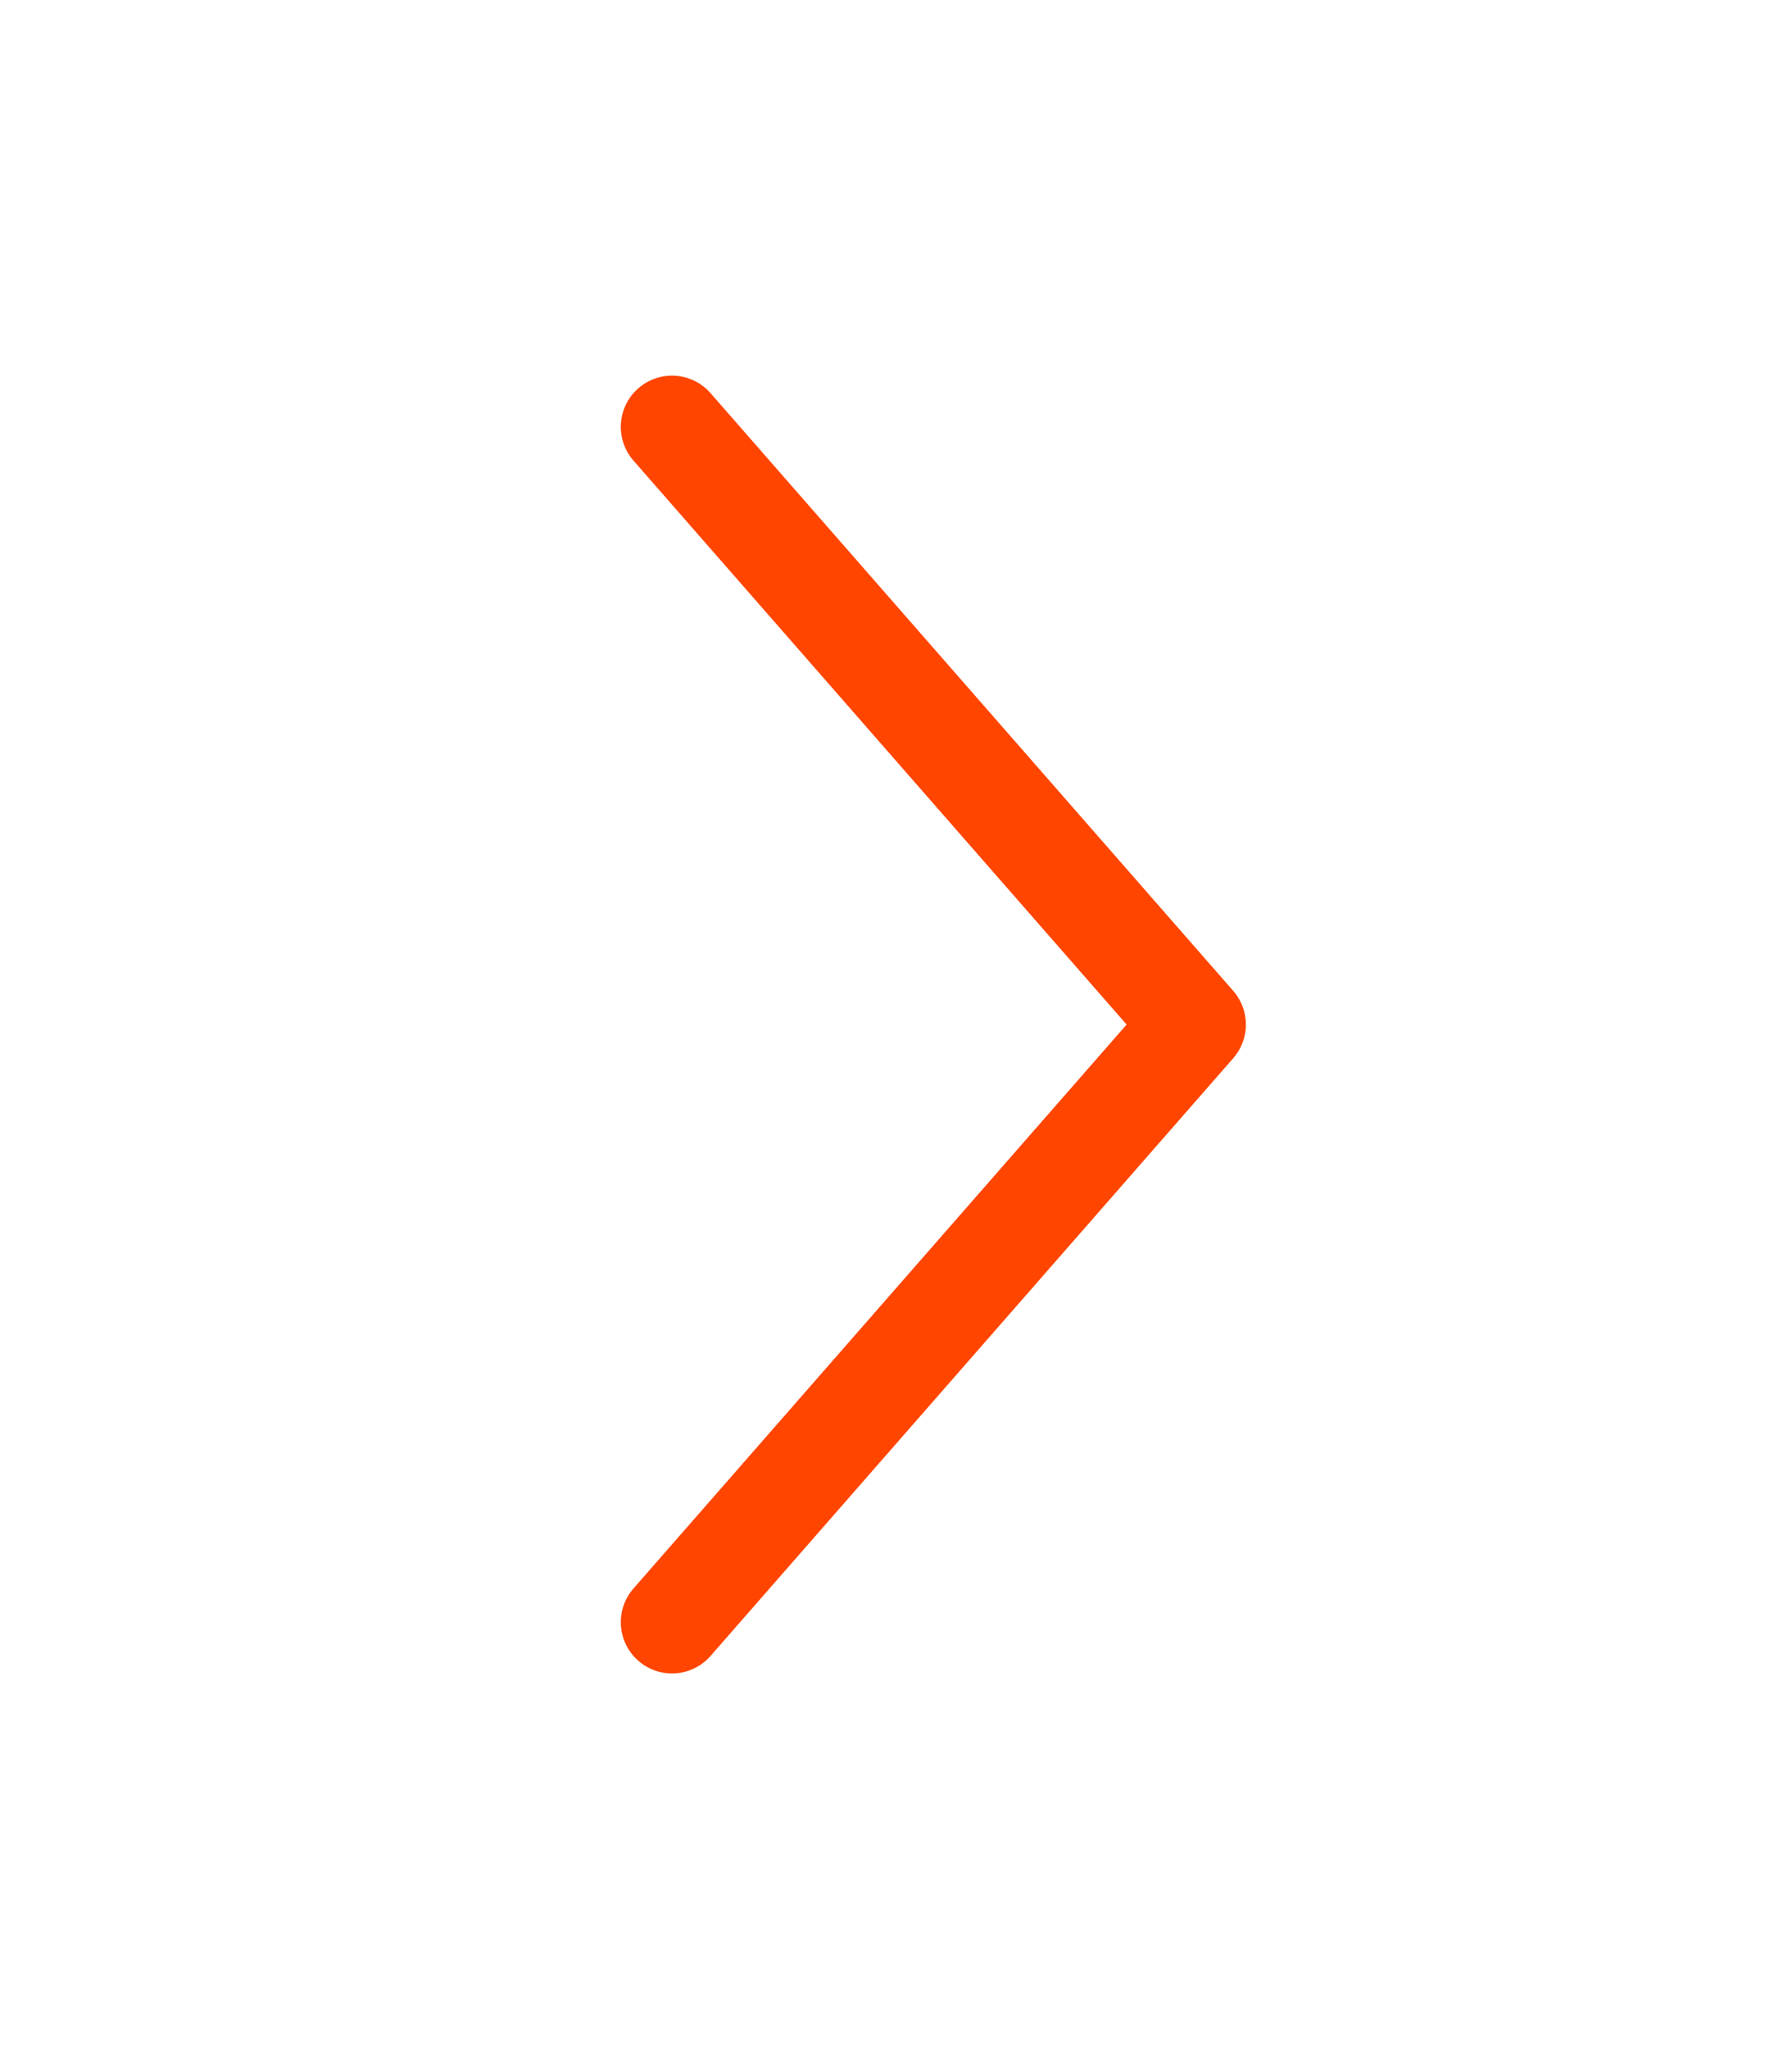 <svg width="35" height="40" viewBox="0 0 35 40" fill="none" xmlns="http://www.w3.org/2000/svg">
<path d="M13.125 8.333L23.333 20L13.125 31.667" stroke="#FF4500" stroke-width="2" stroke-linecap="round" stroke-linejoin="round"/>
</svg>
